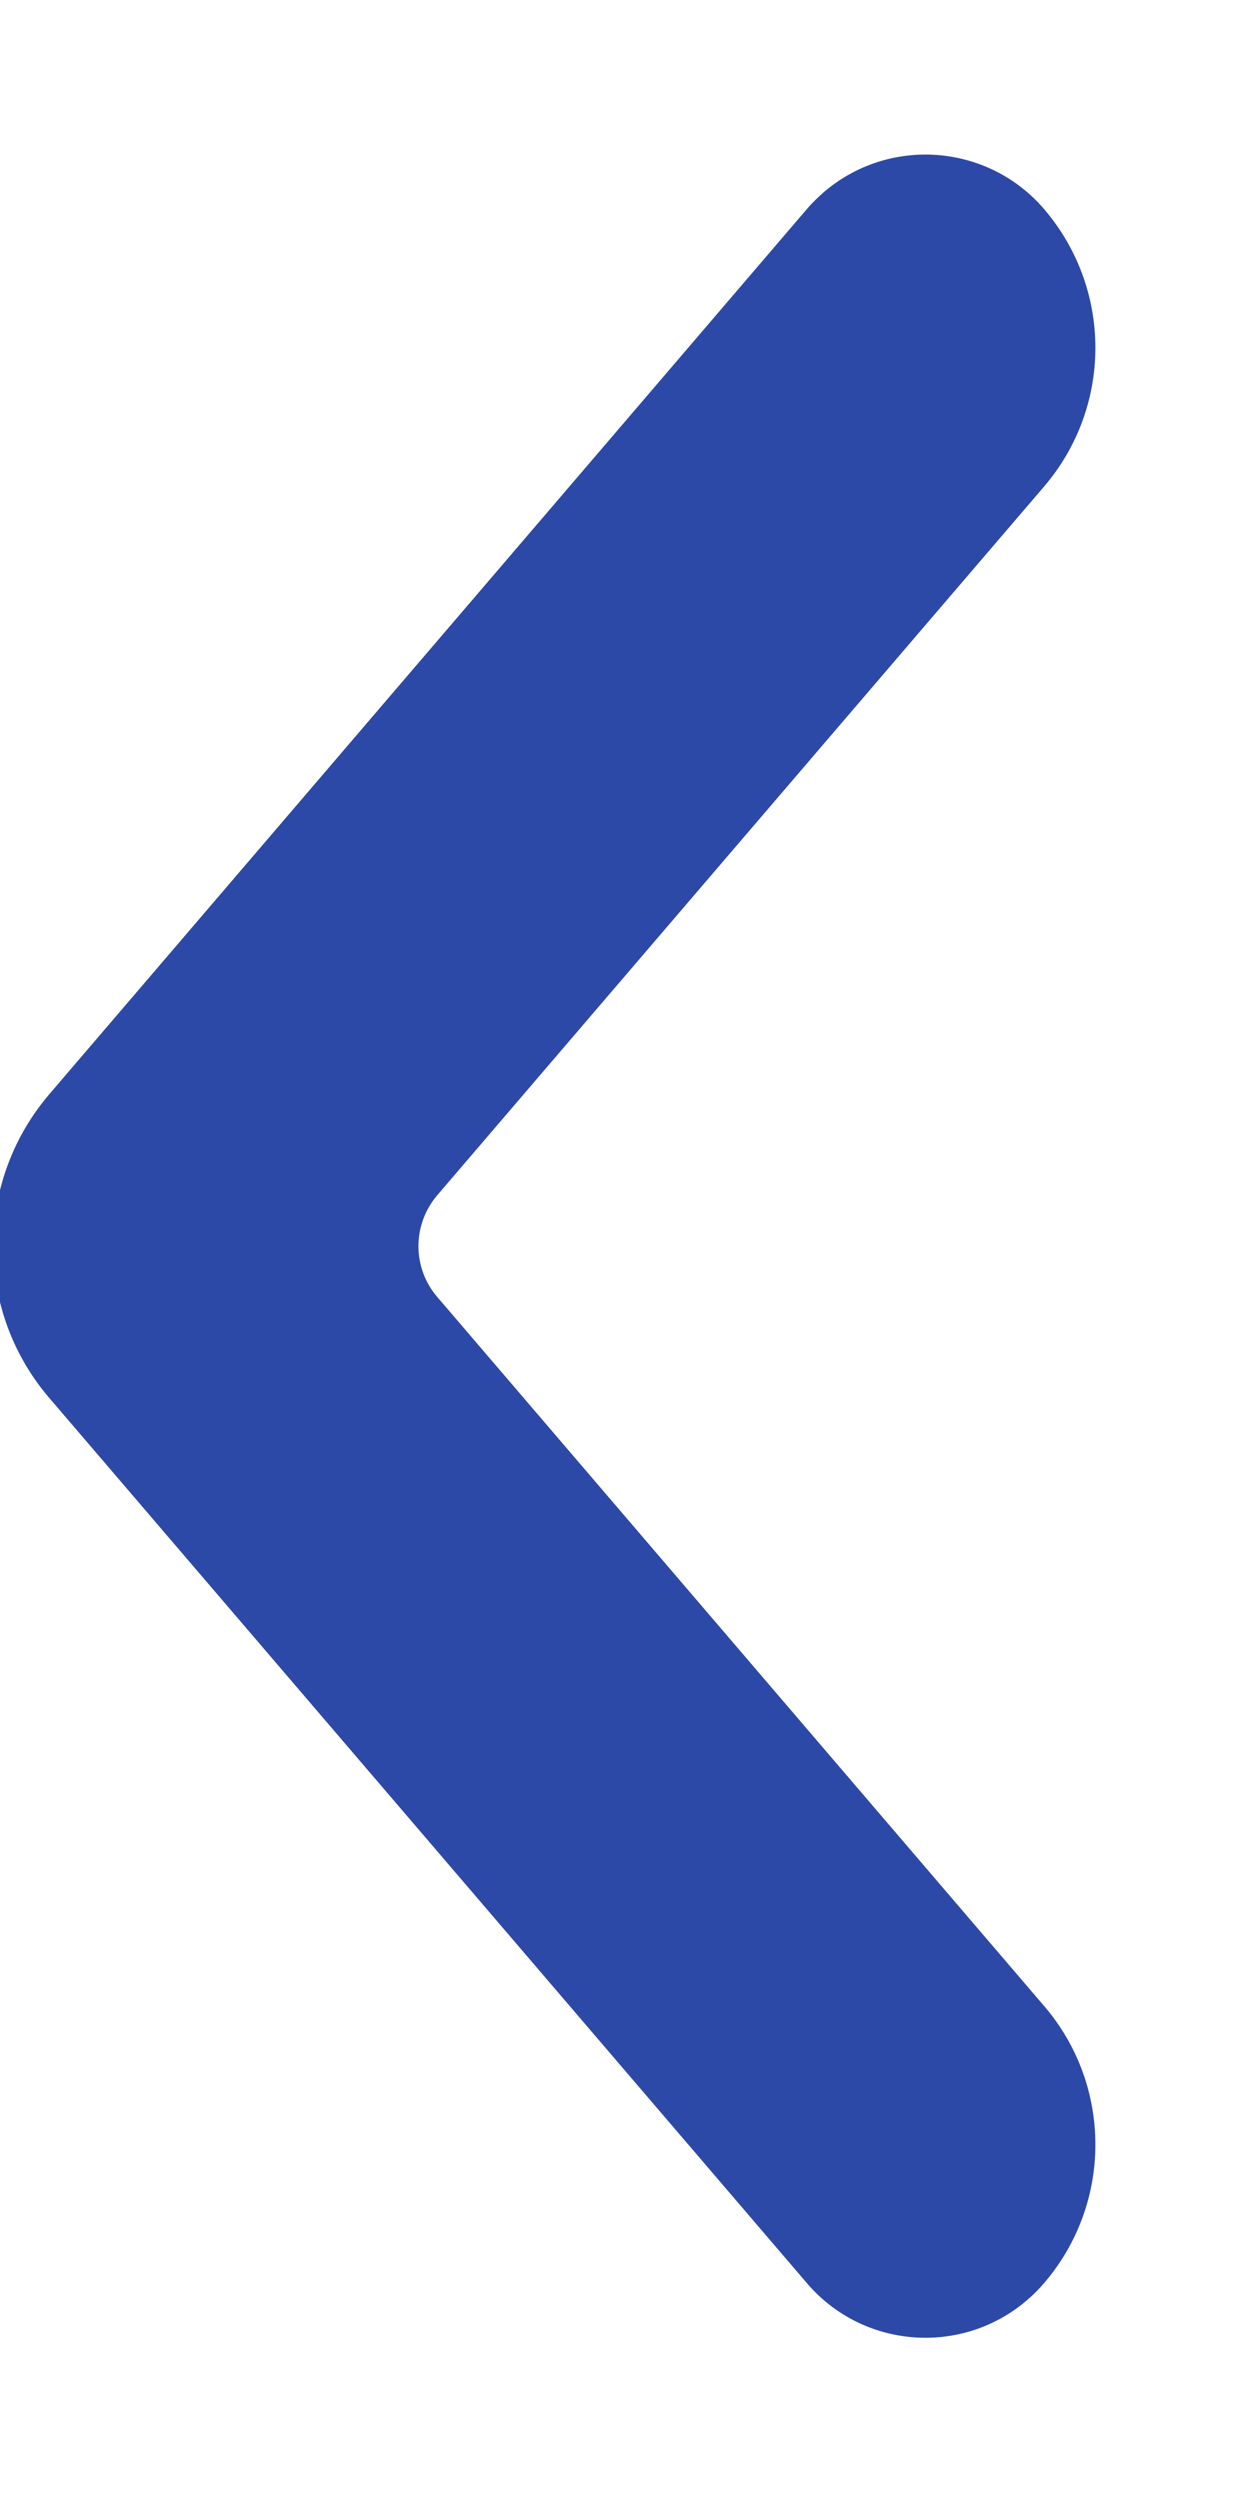 <?xml version="1.0" encoding="UTF-8"?>
<svg width="4px" height="8px" viewBox="0 0 4 8" version="1.1" xmlns="http://www.w3.org/2000/svg" xmlns:xlink="http://www.w3.org/1999/xlink">
    <title>left</title>
    <g id="Page-1" stroke="none" stroke-width="1" fill="none" fill-rule="evenodd">
        <g id="album" transform="translate(-562, -988)" fill="#2d49a7" fill-rule="nonzero">
            <path d="M562.159,988.67 C561.94,988.925 561.94,989.302 562.159,989.557 L564.101,991.826 C564.181,991.919 564.181,992.057 564.101,992.151 L562.159,994.419 C561.94,994.675 561.94,995.051 562.159,995.307 C562.338,995.516 562.654,995.541 562.864,995.361 C562.883,995.344 562.902,995.326 562.918,995.307 L565.341,992.476 C565.582,992.195 565.582,991.781 565.341,991.501 L562.918,988.67 C562.739,988.46 562.423,988.436 562.214,988.615 C562.194,988.632 562.176,988.65 562.159,988.67 Z" id="left" transform="translate(563.75, 991.988) scale(-1, -1) translate(-563.75, -991.988) "></path>
        </g>
    </g>
</svg>